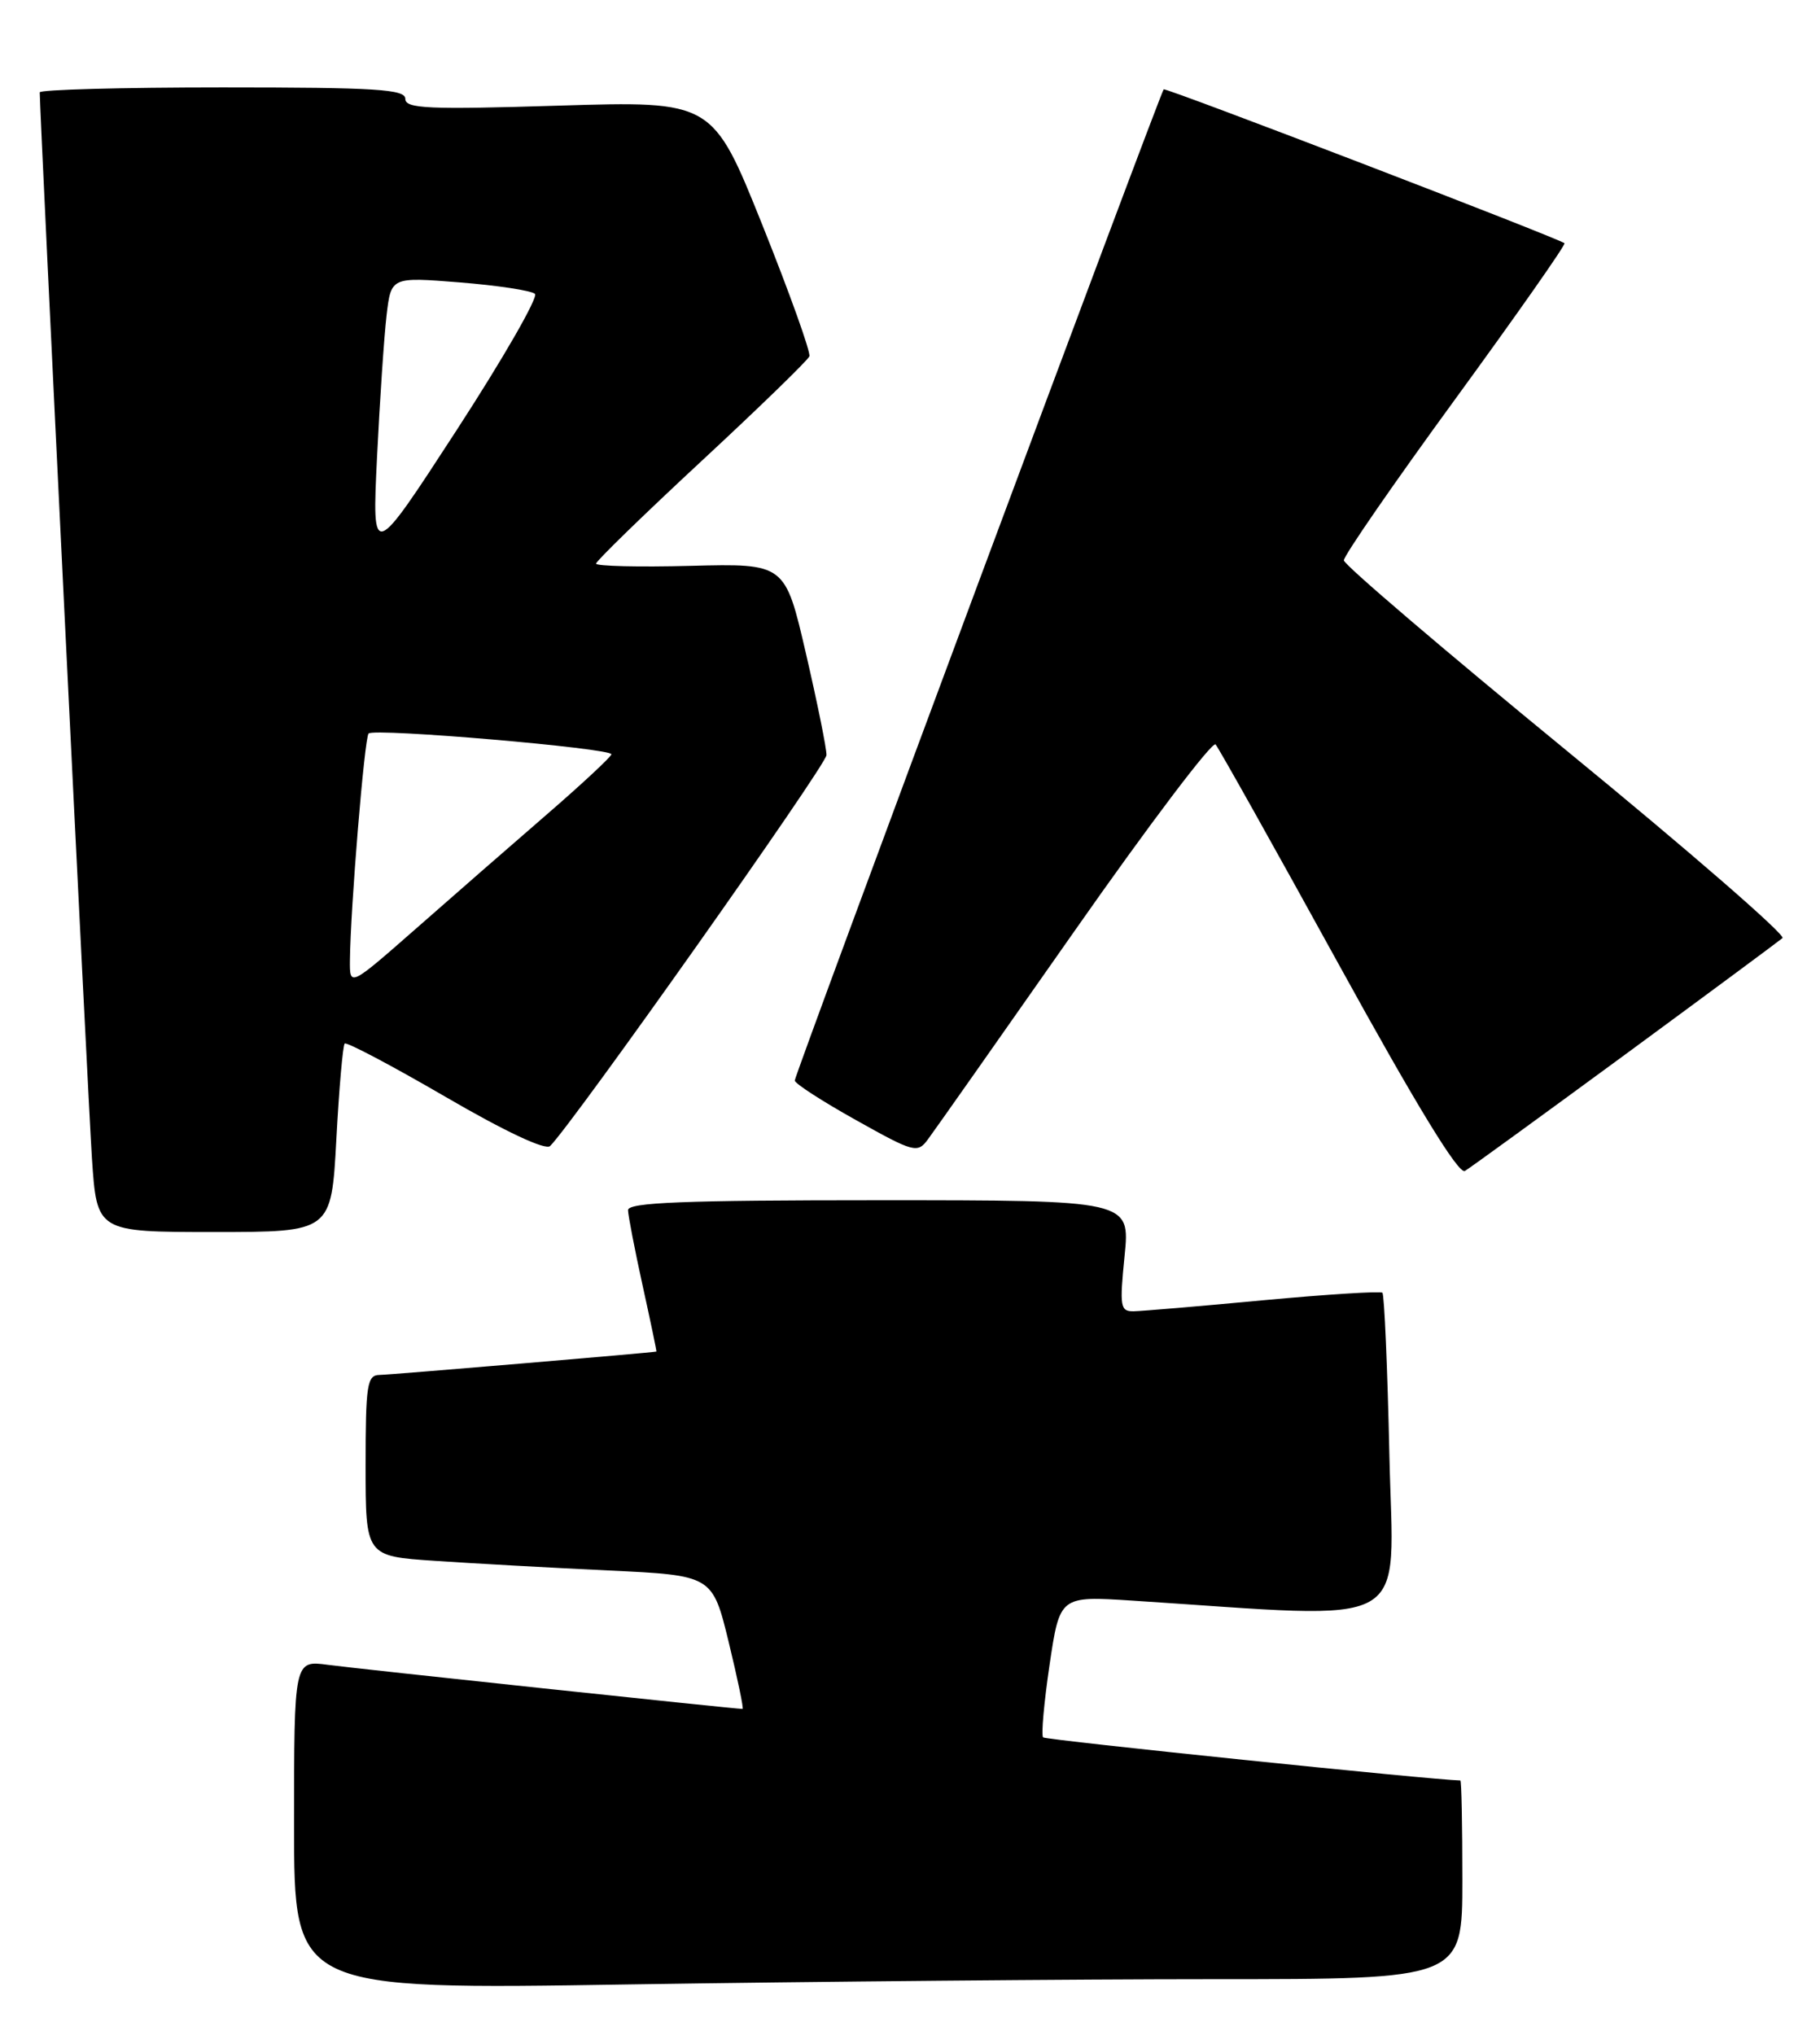 <?xml version="1.0" encoding="UTF-8" standalone="no"?>
<!DOCTYPE svg PUBLIC "-//W3C//DTD SVG 1.1//EN" "http://www.w3.org/Graphics/SVG/1.1/DTD/svg11.dtd" >
<svg xmlns="http://www.w3.org/2000/svg" xmlns:xlink="http://www.w3.org/1999/xlink" version="1.1" viewBox="0 0 229 256">
 <g >
 <path fill="currentColor"
d=" M 152.66 249.00 C 184.00 249.00 184.00 249.00 184.00 236.50 C 184.00 229.62 183.89 224.00 183.75 224.00 C 180.40 223.95 131.58 218.91 131.25 218.58 C 130.99 218.32 131.36 214.21 132.06 209.45 C 133.35 200.79 133.35 200.79 142.43 201.37 C 178.43 203.70 175.31 205.46 174.82 183.15 C 174.58 172.09 174.18 162.86 173.94 162.64 C 173.70 162.42 166.97 162.84 159.00 163.58 C 151.03 164.33 143.67 164.95 142.65 164.97 C 140.95 165.00 140.86 164.41 141.50 158.00 C 142.20 151.00 142.20 151.00 110.60 151.00 C 85.97 151.00 79.01 151.28 79.02 152.25 C 79.04 152.94 79.86 157.21 80.86 161.75 C 81.86 166.29 82.64 170.02 82.59 170.04 C 82.28 170.16 49.17 172.96 47.75 172.98 C 46.19 173.00 46.00 174.22 46.00 184.39 C 46.00 195.79 46.00 195.79 54.75 196.37 C 59.56 196.70 69.38 197.24 76.57 197.58 C 89.64 198.20 89.64 198.20 91.69 206.60 C 92.81 211.22 93.60 215.00 93.43 215.00 C 92.48 215.00 44.77 209.93 41.25 209.45 C 37.00 208.88 37.00 208.88 37.00 229.60 C 37.00 250.33 37.00 250.33 79.16 249.66 C 102.35 249.30 135.43 249.00 152.66 249.00 Z  M 42.32 143.36 C 42.66 136.96 43.14 131.53 43.37 131.29 C 43.61 131.06 49.31 134.07 56.05 137.99 C 63.59 142.38 68.65 144.75 69.22 144.18 C 72.15 141.25 103.97 96.25 103.99 95.00 C 104.01 94.17 102.84 88.41 101.40 82.19 C 98.78 70.89 98.78 70.89 86.89 71.19 C 80.35 71.36 75.00 71.23 75.00 70.91 C 75.00 70.59 80.96 64.79 88.25 58.02 C 95.54 51.26 101.65 45.32 101.84 44.83 C 102.03 44.34 99.37 36.91 95.93 28.32 C 89.66 12.70 89.66 12.70 70.33 13.29 C 53.89 13.80 51.00 13.67 51.00 12.44 C 51.00 11.23 47.37 11.00 28.00 11.00 C 15.35 11.00 5.00 11.28 5.00 11.62 C 5.00 14.25 11.09 138.54 11.57 145.75 C 12.19 155.00 12.19 155.00 26.94 155.00 C 41.69 155.00 41.69 155.00 42.32 143.36 Z  M 204.50 132.66 C 214.95 124.98 223.85 118.39 224.28 118.02 C 224.71 117.64 212.48 107.02 197.10 94.42 C 181.72 81.81 169.11 71.05 169.09 70.50 C 169.06 69.95 175.37 60.81 183.12 50.19 C 190.87 39.56 197.05 30.75 196.85 30.60 C 195.93 29.90 146.68 10.99 146.42 11.24 C 145.98 11.69 100.00 135.19 100.00 135.94 C 100.00 136.31 103.46 138.55 107.69 140.91 C 115.01 145.01 115.44 145.12 116.75 143.35 C 117.51 142.33 125.80 130.55 135.18 117.16 C 144.55 103.78 152.55 93.20 152.95 93.66 C 153.35 94.12 160.31 106.54 168.41 121.26 C 178.23 139.11 183.54 147.79 184.32 147.32 C 184.97 146.93 194.05 140.33 204.50 132.66 Z  M 44.03 120.83 C 44.09 114.32 45.86 92.80 46.38 92.28 C 47.09 91.57 77.02 94.14 76.93 94.90 C 76.88 95.23 73.21 98.65 68.76 102.50 C 64.31 106.35 56.92 112.80 52.34 116.83 C 44.00 124.15 44.00 124.15 44.03 120.83 Z  M 47.44 57.50 C 47.79 50.35 48.33 42.33 48.64 39.67 C 49.21 34.84 49.21 34.84 57.85 35.53 C 62.61 35.91 66.86 36.56 67.31 36.97 C 67.75 37.38 63.32 45.09 57.46 54.11 C 46.81 70.50 46.81 70.50 47.44 57.50 Z "/>
</g>
</svg>